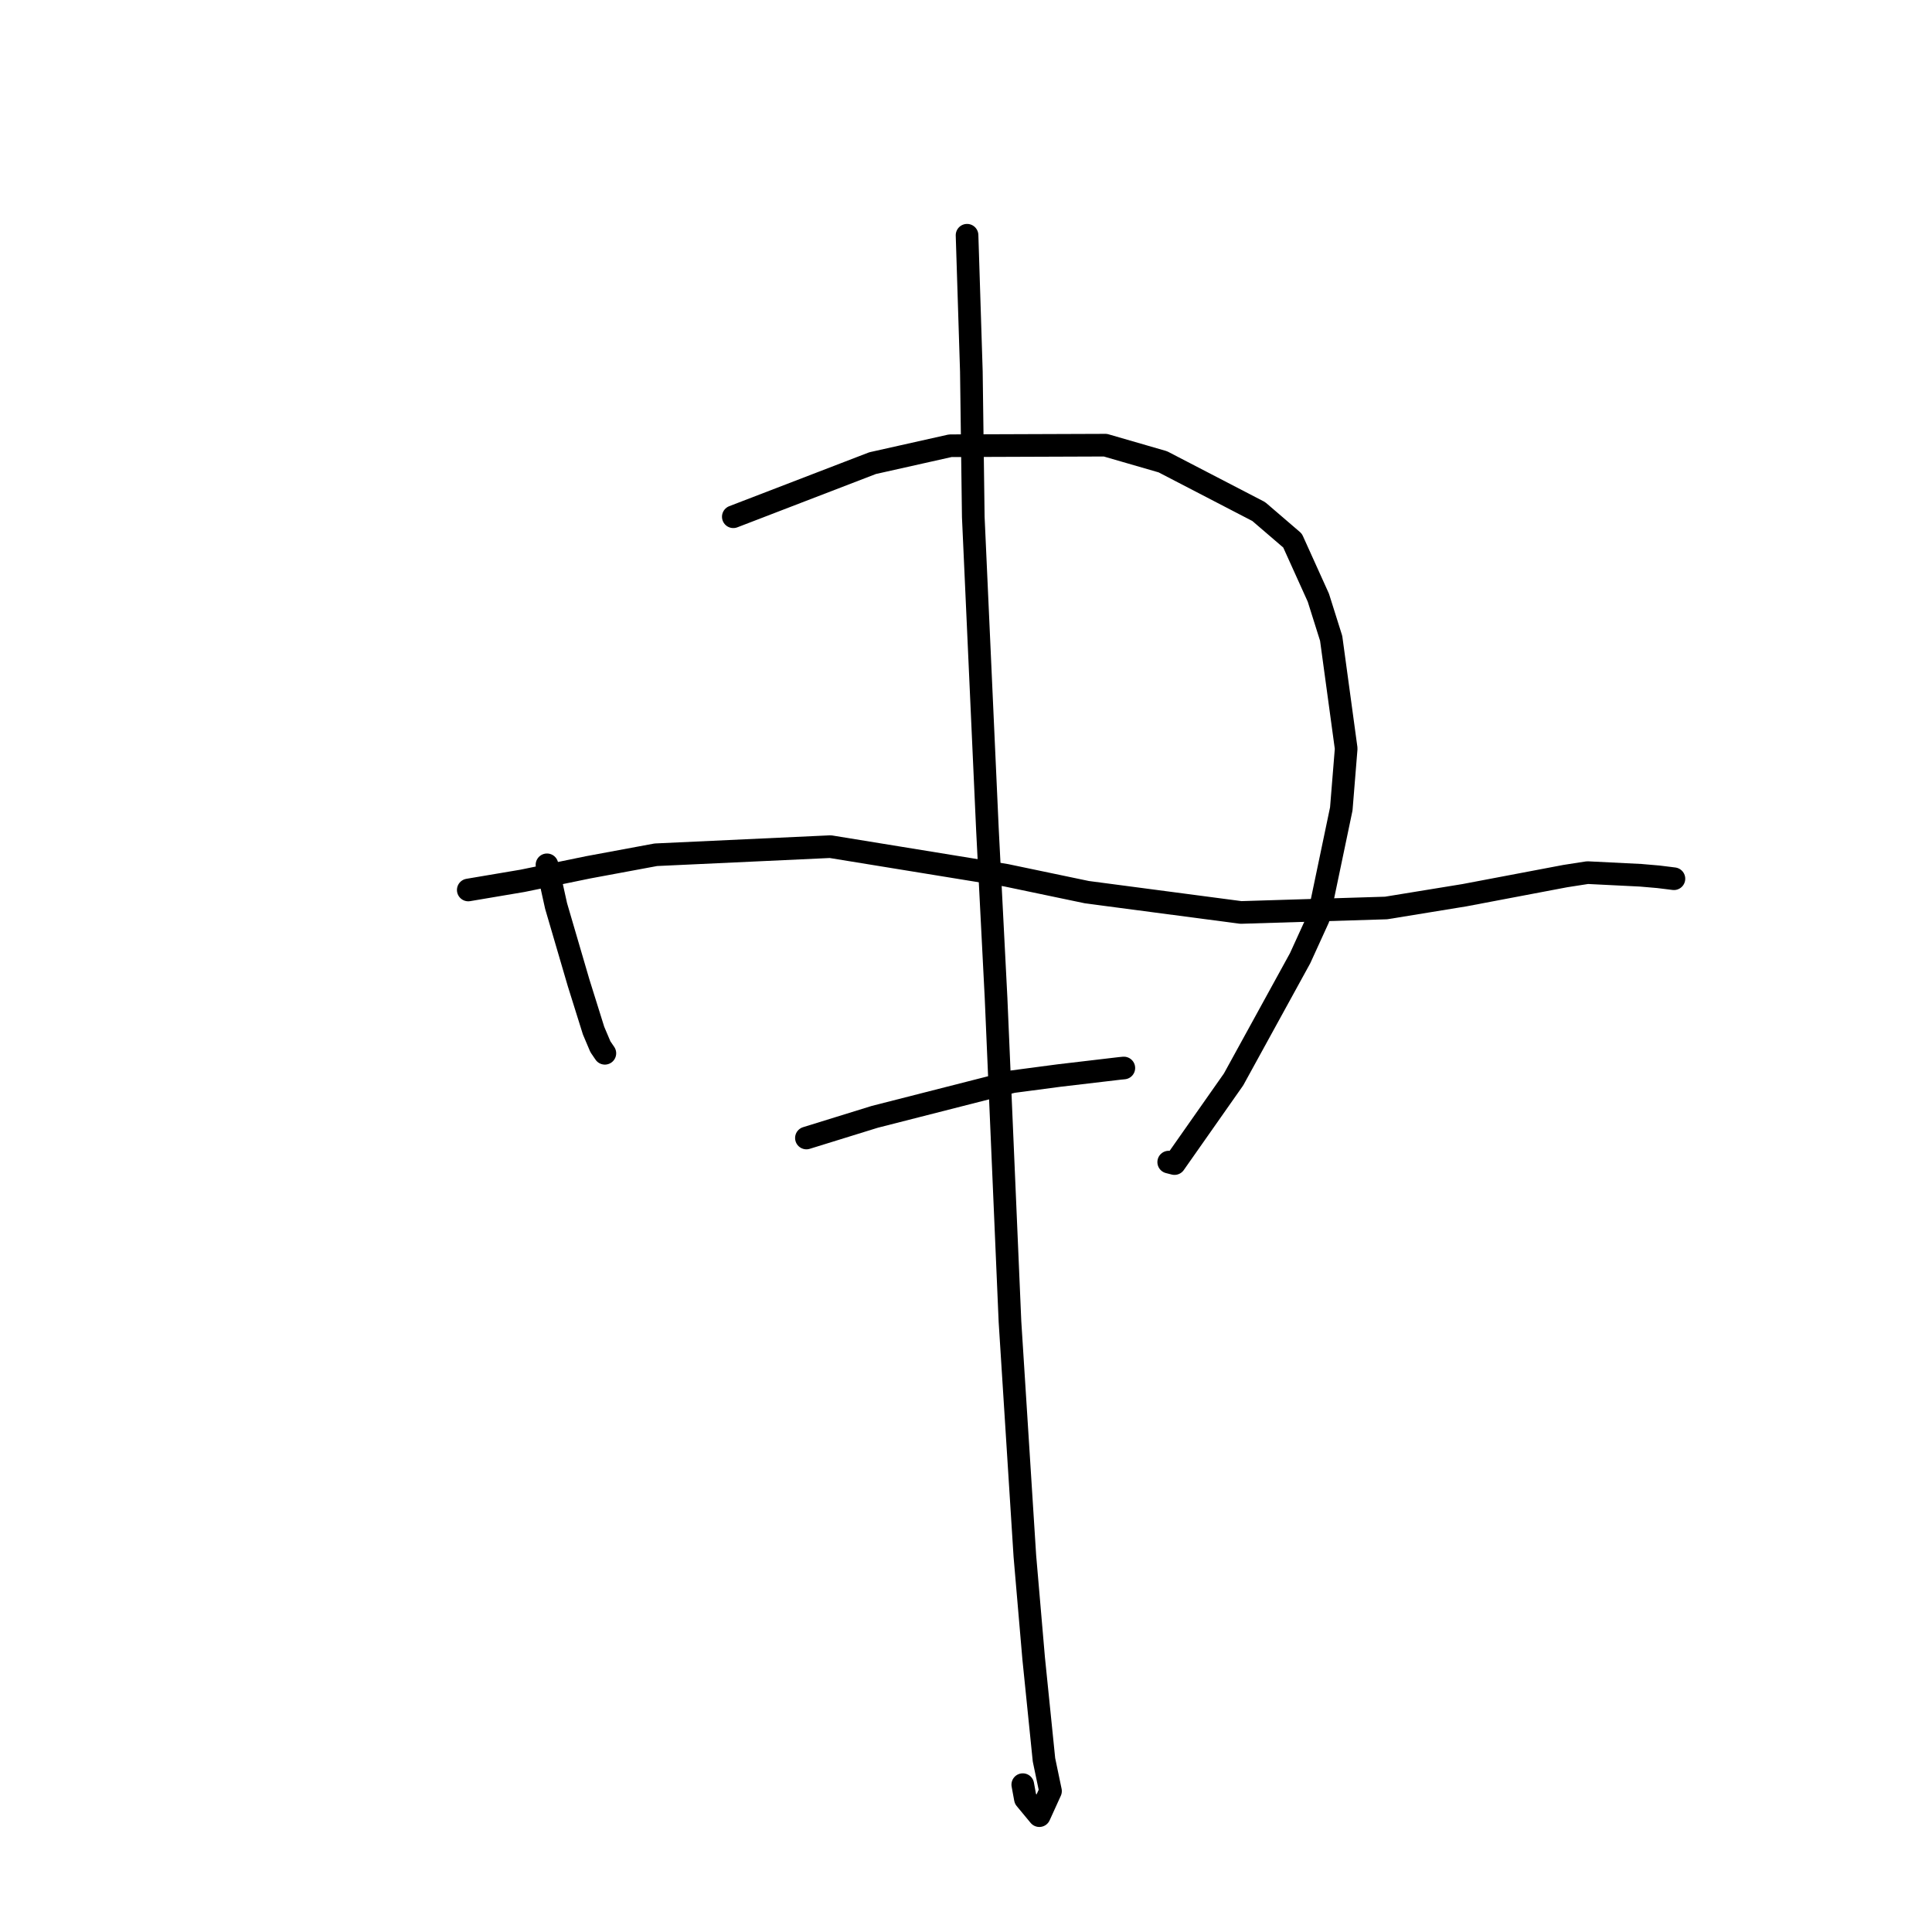 <?xml version="1.0" standalone="no"?>
    <svg width="256" height="256" xmlns="http://www.w3.org/2000/svg" version="1.1">
    <polyline stroke="black" stroke-width="3" stroke-linecap="round" fill="transparent" stroke-linejoin="round" points="72.478 114.593 73.684 120.042 76.666 130.224 78.652 136.566 79.554 138.693 79.981 139.321 80.148 139.566 " />
        <polyline stroke="black" stroke-width="3" stroke-linecap="round" fill="transparent" stroke-linejoin="round" points="97.167 68.472 115.62 61.37 125.921 59.062 146.469 58.988 154.084 61.193 166.789 67.785 171.267 71.63 174.689 79.198 176.386 84.583 178.376 99.186 177.728 107.181 174.702 121.644 172.273 126.968 163.455 143.029 155.628 154.18 154.86 153.984 " />
        <polyline stroke="black" stroke-width="3" stroke-linecap="round" fill="transparent" stroke-linejoin="round" points="62.047 117.927 69.244 116.712 77.947 114.922 86.902 113.26 110.027 112.185 133.304 115.974 144.033 118.218 164.433 120.906 183.667 120.313 194.028 118.623 207.399 116.088 210.356 115.628 217.397 115.978 219.726 116.178 221.27 116.368 221.605 116.411 221.741 116.428 221.804 116.436 " />
        <polyline stroke="black" stroke-width="3" stroke-linecap="round" fill="transparent" stroke-linejoin="round" points="106.854 150.791 115.916 147.985 134.177 143.327 140.321 142.516 148.373 141.568 148.8 141.527 148.902 141.517 148.914 141.516 " />
        <polyline stroke="black" stroke-width="3" stroke-linecap="round" fill="transparent" stroke-linejoin="round" points="128.139 31.17 128.71 49.212 128.965 68.5 130.838 109.866 131.983 132.237 133.827 175.133 135.801 206.196 136.965 219.735 138.333 233.188 139.198 237.328 137.717 240.583 135.869 238.352 135.523 236.475 " />
        </svg>